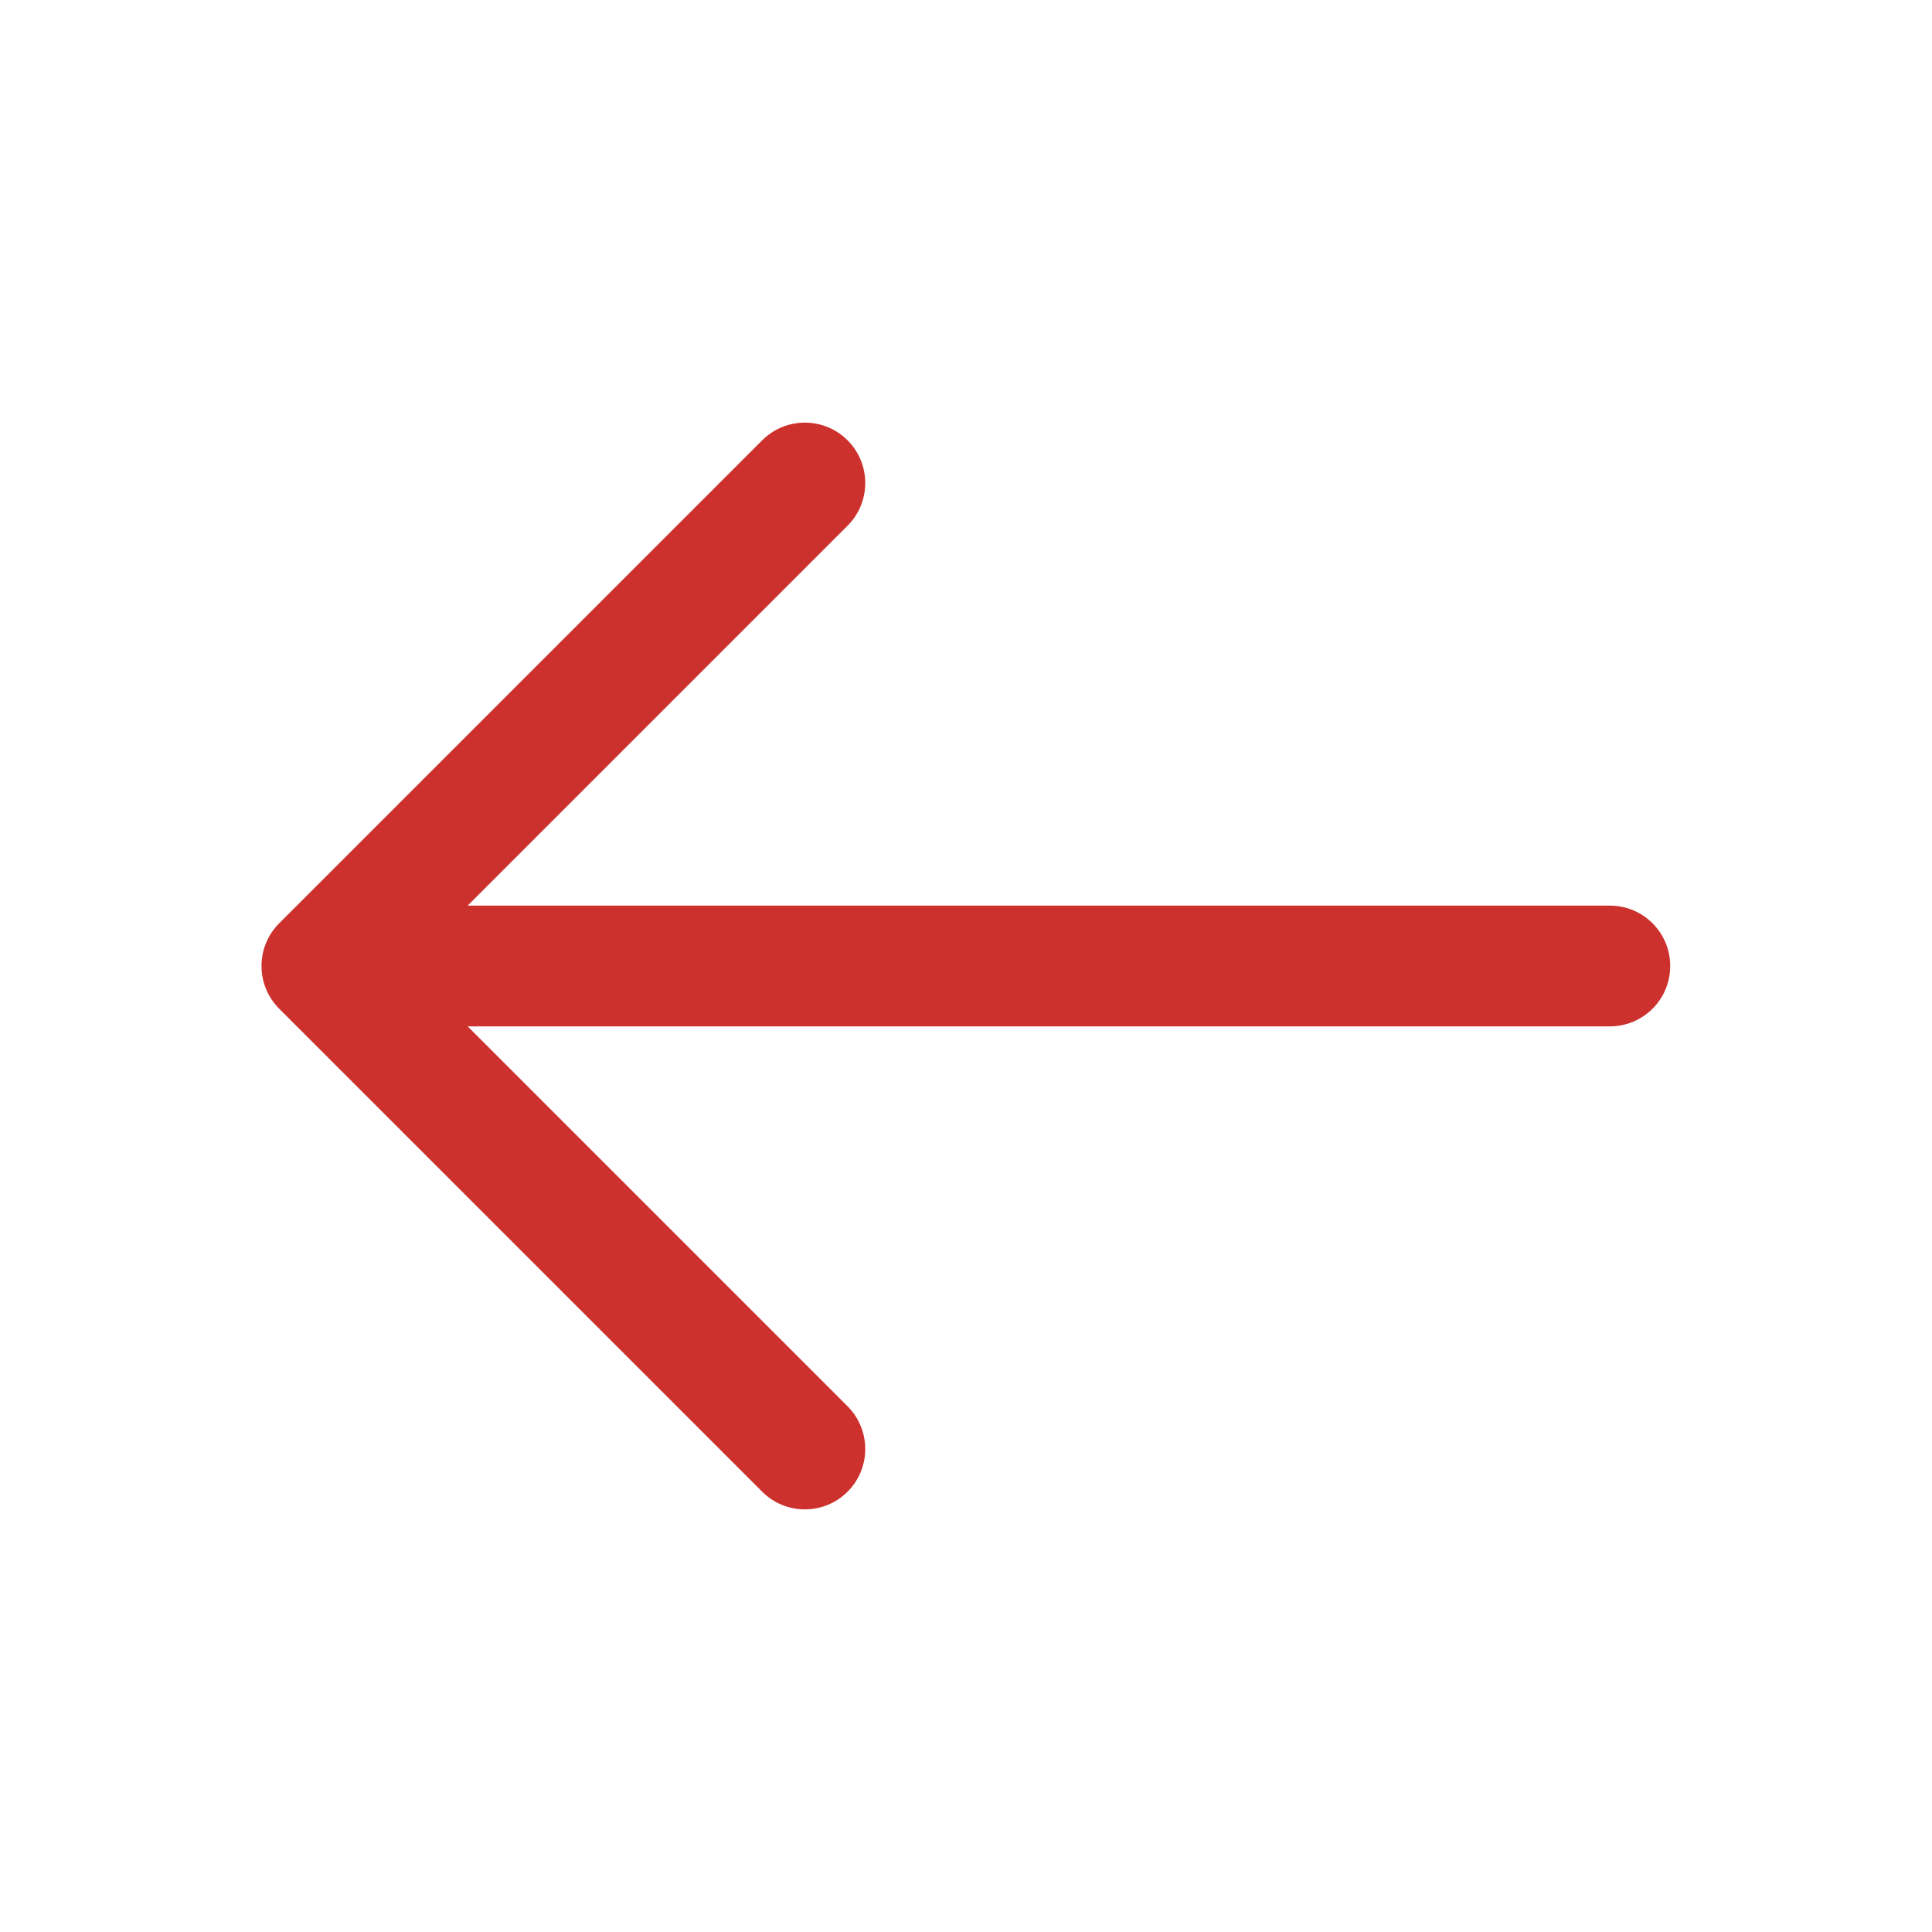 <svg width="20" height="20" viewBox="0 0 20 20" fill="none" xmlns="http://www.w3.org/2000/svg">
<path fill-rule="evenodd" clip-rule="evenodd" d="M8.774 4.558C9.018 4.802 9.018 5.198 8.774 5.442L4.841 9.375H16.665C17.011 9.375 17.29 9.655 17.29 10C17.29 10.345 17.011 10.625 16.665 10.625H4.841L8.774 14.558C9.018 14.802 9.018 15.198 8.774 15.442C8.53 15.686 8.134 15.686 7.89 15.442L2.89 10.442C2.646 10.198 2.646 9.802 2.89 9.558L7.89 4.558C8.134 4.314 8.53 4.314 8.774 4.558Z" fill="#CC312D"/>
</svg>
